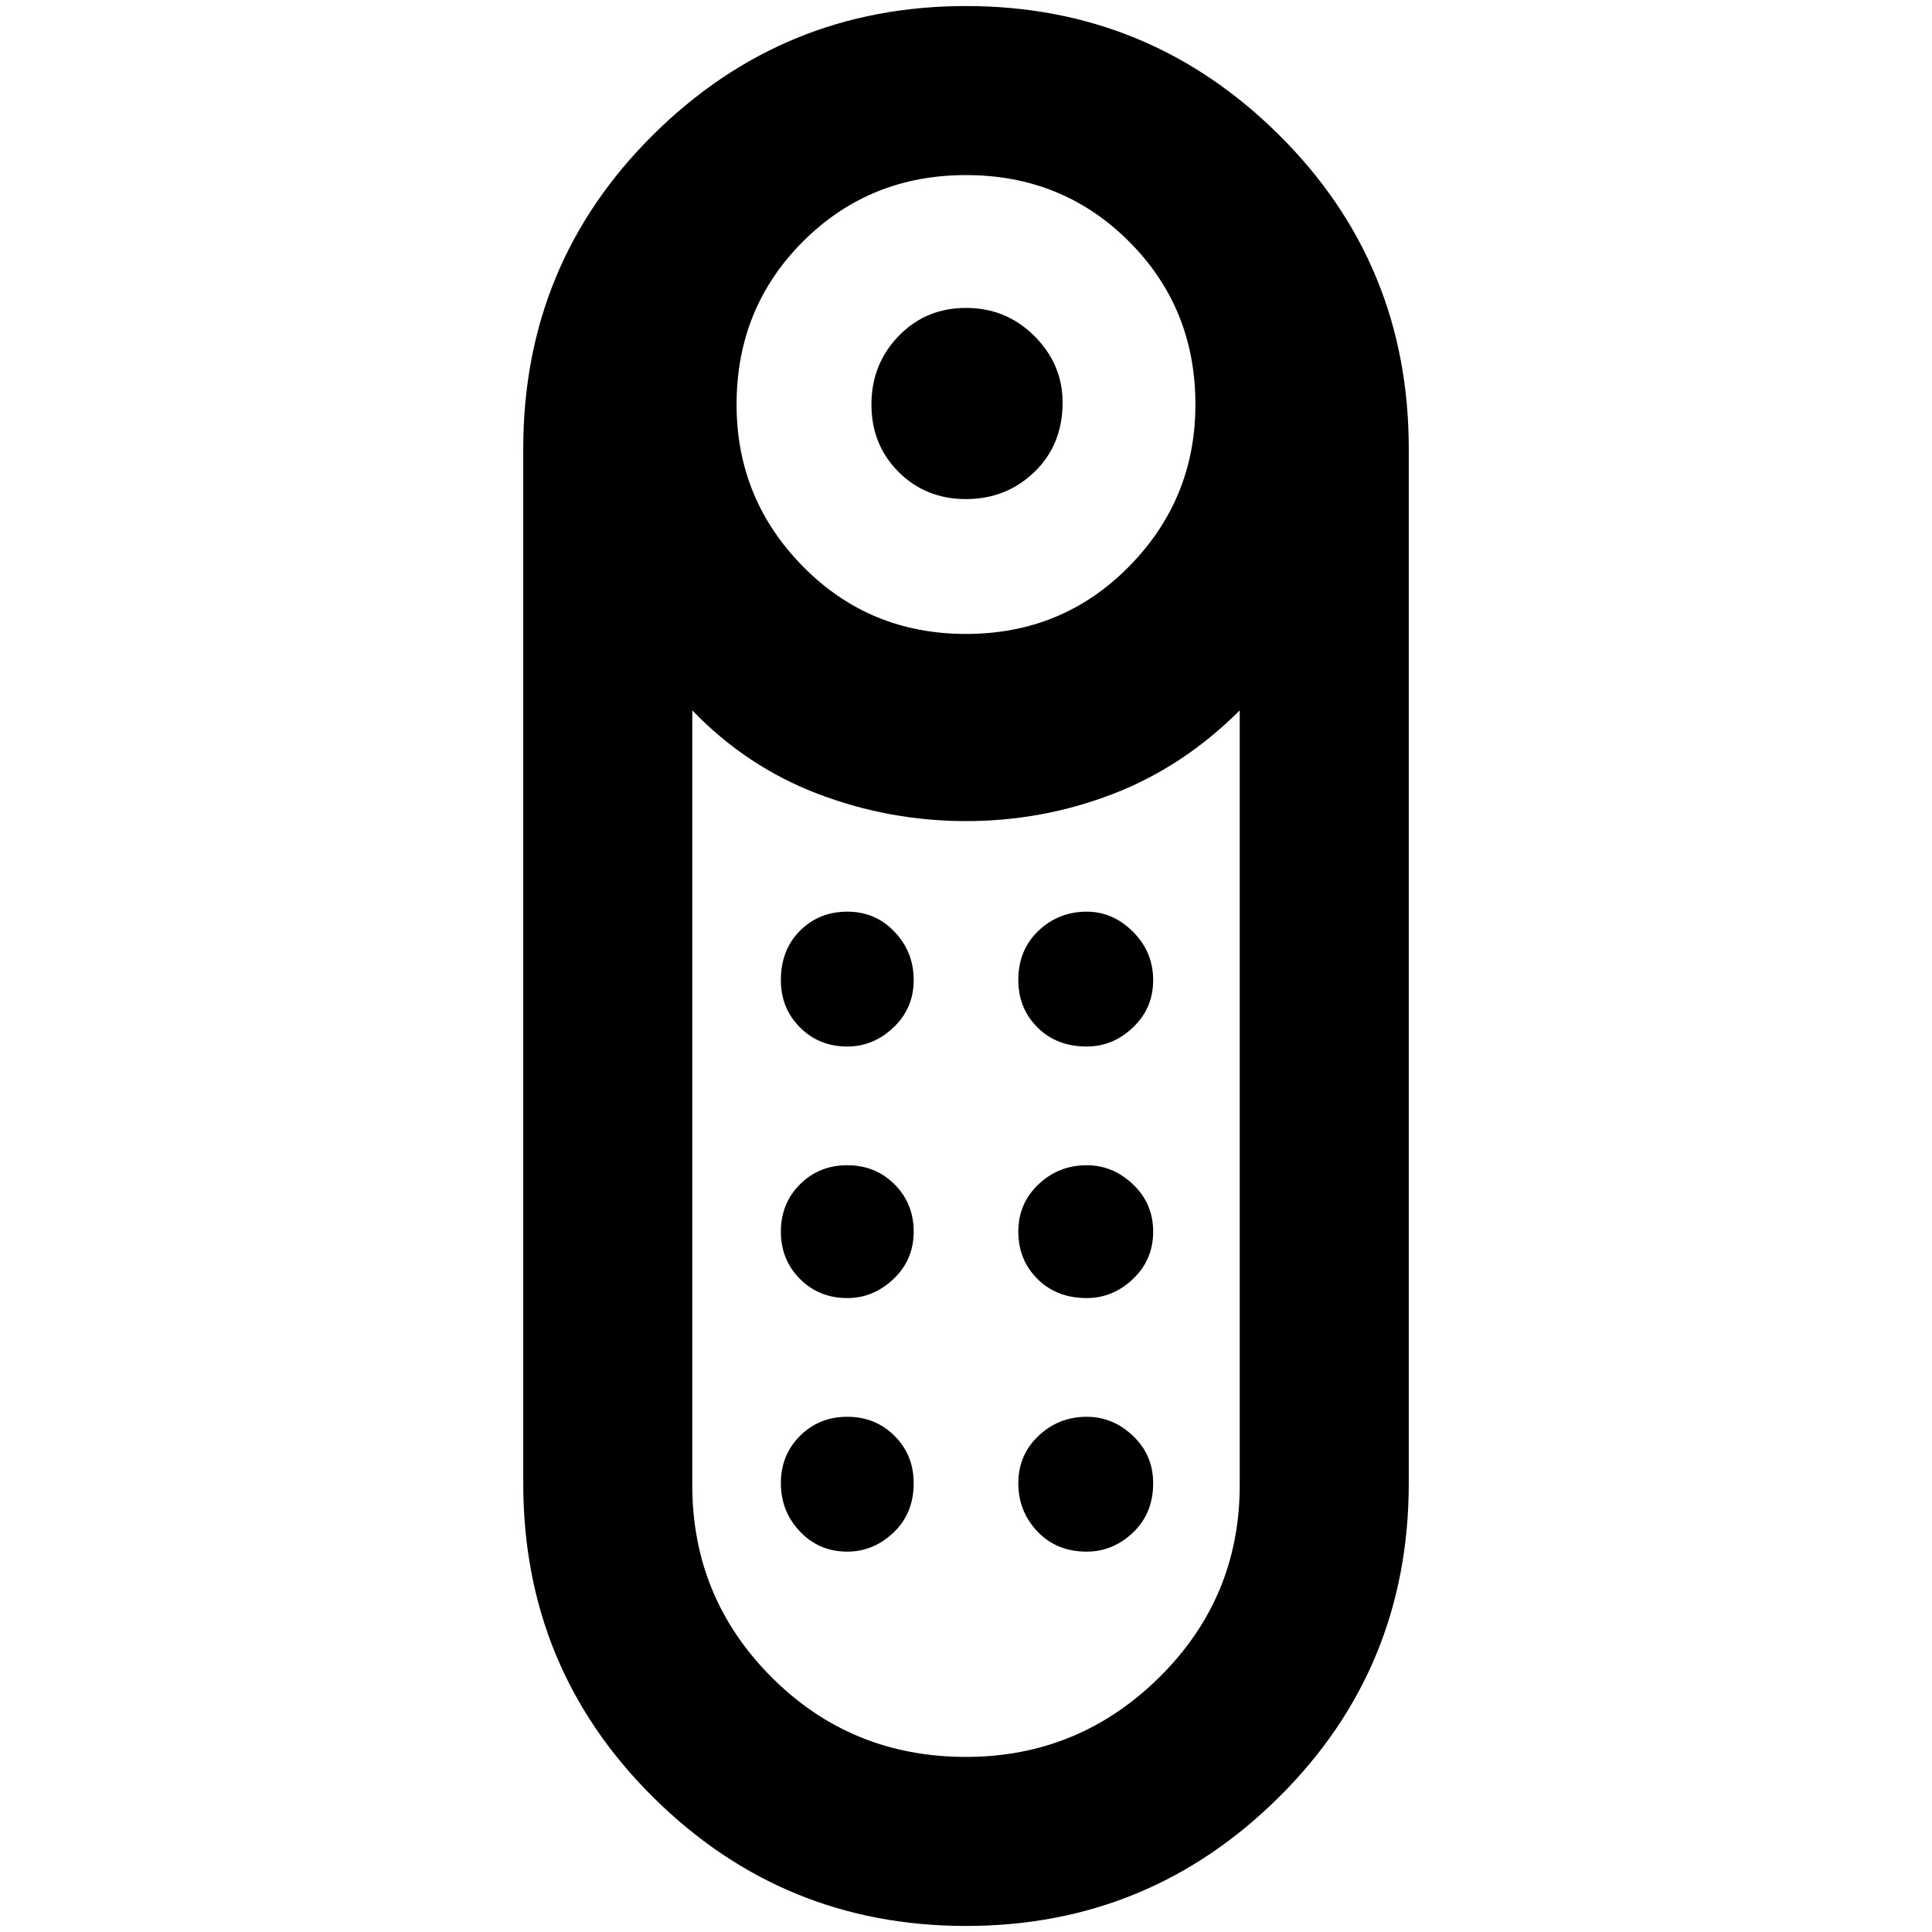 <svg xmlns="http://www.w3.org/2000/svg" height="40" width="40"><path d="M20 10.333Q19.167 10.333 18.604 9.771Q18.042 9.208 18.042 8.375Q18.042 7.542 18.604 6.958Q19.167 6.375 20 6.375Q20.833 6.375 21.417 6.958Q22 7.542 22 8.333Q22 9.208 21.417 9.771Q20.833 10.333 20 10.333ZM20 39.875Q16.208 39.875 13.521 37.208Q10.833 34.542 10.833 30.708V9.292Q10.833 5.458 13.521 2.792Q16.208 0.125 20 0.125Q23.792 0.125 26.479 2.792Q29.167 5.458 29.167 9.292V30.708Q29.167 34.542 26.479 37.208Q23.792 39.875 20 39.875ZM20 13.125Q22 13.125 23.375 11.729Q24.75 10.333 24.75 8.375Q24.75 6.375 23.375 5Q22 3.625 20 3.625Q18 3.625 16.625 5Q15.25 6.375 15.25 8.375Q15.25 10.333 16.625 11.729Q18 13.125 20 13.125ZM20 36.375Q22.333 36.375 24 34.729Q25.667 33.083 25.667 30.75V14.708Q24.5 15.875 23.042 16.438Q21.583 17 20 17Q18.417 17 16.938 16.438Q15.458 15.875 14.333 14.708V30.75Q14.333 33.083 15.979 34.729Q17.625 36.375 20 36.375ZM17.542 26.875Q16.958 26.875 16.562 26.479Q16.167 26.083 16.167 25.5Q16.167 24.917 16.562 24.521Q16.958 24.125 17.542 24.125Q18.125 24.125 18.521 24.521Q18.917 24.917 18.917 25.5Q18.917 26.083 18.5 26.479Q18.083 26.875 17.542 26.875ZM17.542 21.667Q16.958 21.667 16.562 21.271Q16.167 20.875 16.167 20.292Q16.167 19.667 16.562 19.271Q16.958 18.875 17.542 18.875Q18.125 18.875 18.521 19.292Q18.917 19.708 18.917 20.292Q18.917 20.875 18.5 21.271Q18.083 21.667 17.542 21.667ZM22.5 21.667Q21.875 21.667 21.479 21.271Q21.083 20.875 21.083 20.292Q21.083 19.667 21.5 19.271Q21.917 18.875 22.5 18.875Q23.042 18.875 23.458 19.292Q23.875 19.708 23.875 20.292Q23.875 20.875 23.458 21.271Q23.042 21.667 22.5 21.667ZM22.5 26.875Q21.875 26.875 21.479 26.479Q21.083 26.083 21.083 25.5Q21.083 24.917 21.5 24.521Q21.917 24.125 22.5 24.125Q23.042 24.125 23.458 24.521Q23.875 24.917 23.875 25.5Q23.875 26.083 23.458 26.479Q23.042 26.875 22.5 26.875ZM17.542 32.125Q16.958 32.125 16.562 31.708Q16.167 31.292 16.167 30.708Q16.167 30.125 16.562 29.729Q16.958 29.333 17.542 29.333Q18.125 29.333 18.521 29.729Q18.917 30.125 18.917 30.708Q18.917 31.333 18.5 31.729Q18.083 32.125 17.542 32.125ZM22.5 32.125Q21.875 32.125 21.479 31.708Q21.083 31.292 21.083 30.708Q21.083 30.125 21.5 29.729Q21.917 29.333 22.5 29.333Q23.042 29.333 23.458 29.729Q23.875 30.125 23.875 30.708Q23.875 31.333 23.458 31.729Q23.042 32.125 22.5 32.125Z"/></svg>